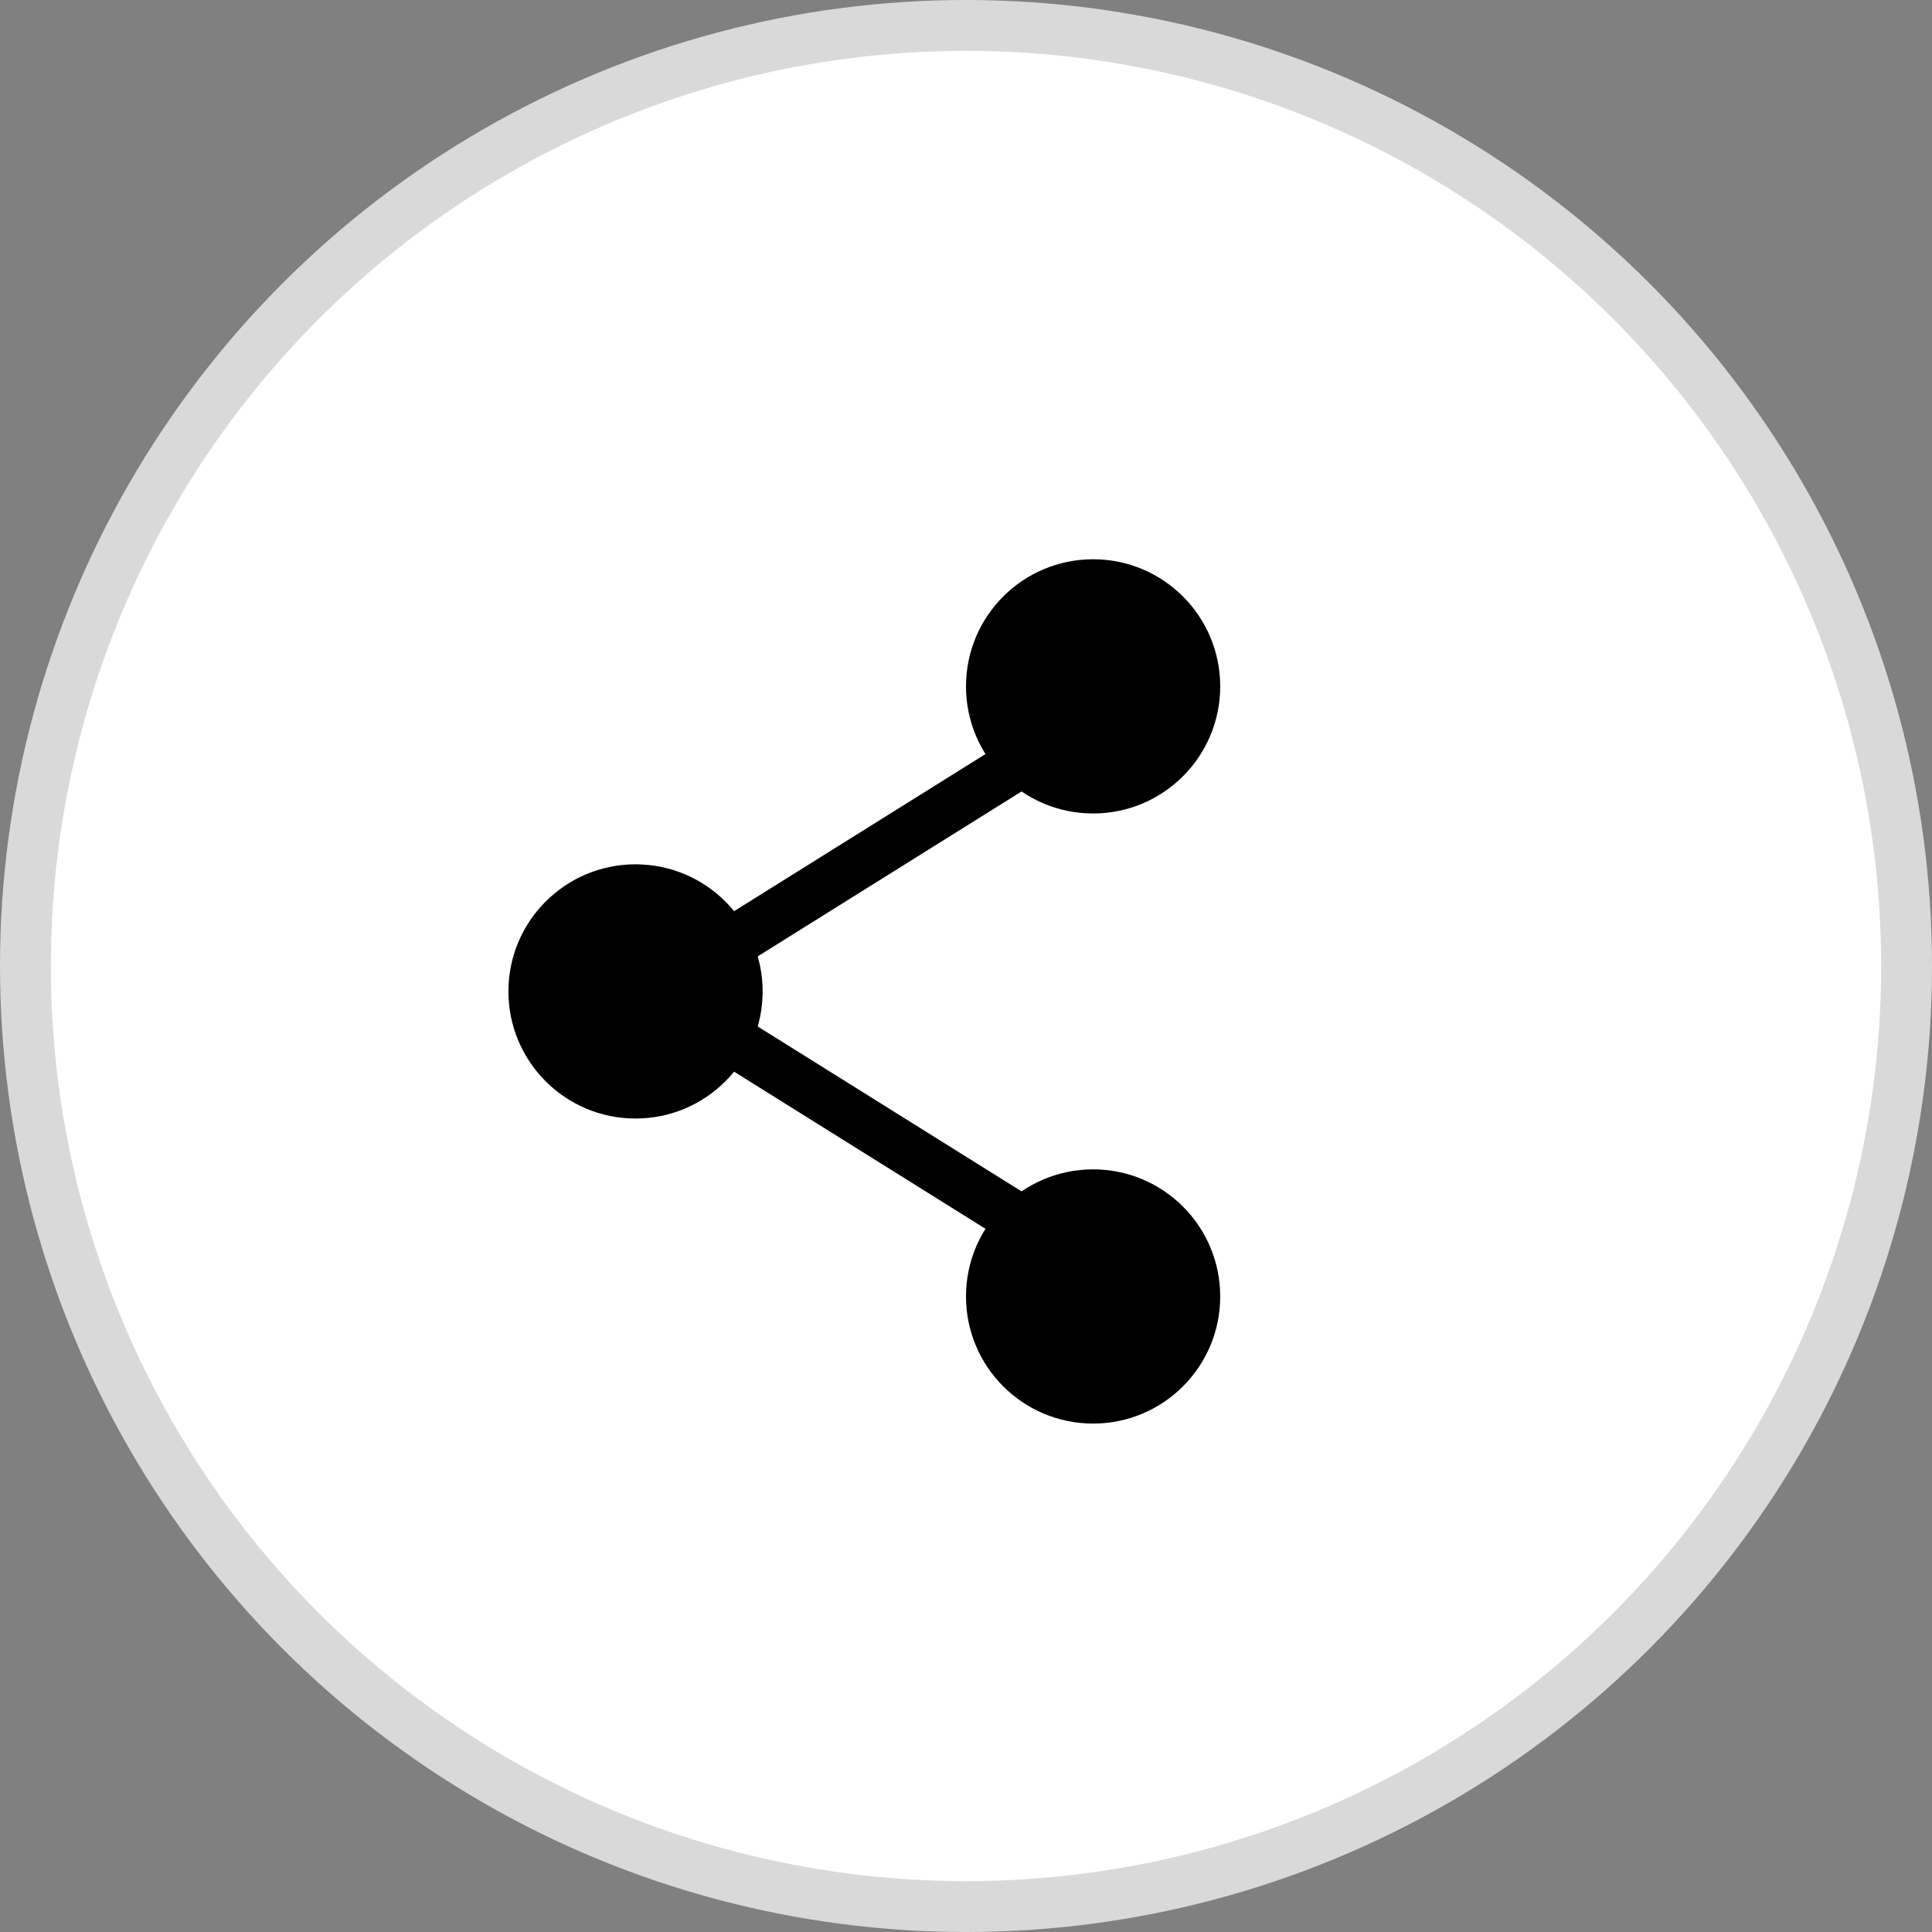 <svg width="38" height="38" viewBox="0 0 38 38" fill="none" xmlns="http://www.w3.org/2000/svg">
    <rect x="0" y="0" width="38" height="38" fill="#808080" stroke="none"/>
    <circle cx="19" cy="19" r="18.5" fill="#fff" stroke="#D9D9D9"/>
    <circle cx="12.5" cy="19.5" fill="#000" r="2.5"/>
    <circle cx="21.5" cy="13.5" fill="#000" r="2.5"/>
    <circle cx="21.5" cy="25.5" fill="#000" r="2.5"/>
    <path stroke="#000" d="m12.735 19.576 8-5M12.735 19.424l8 5"/>
</svg>
